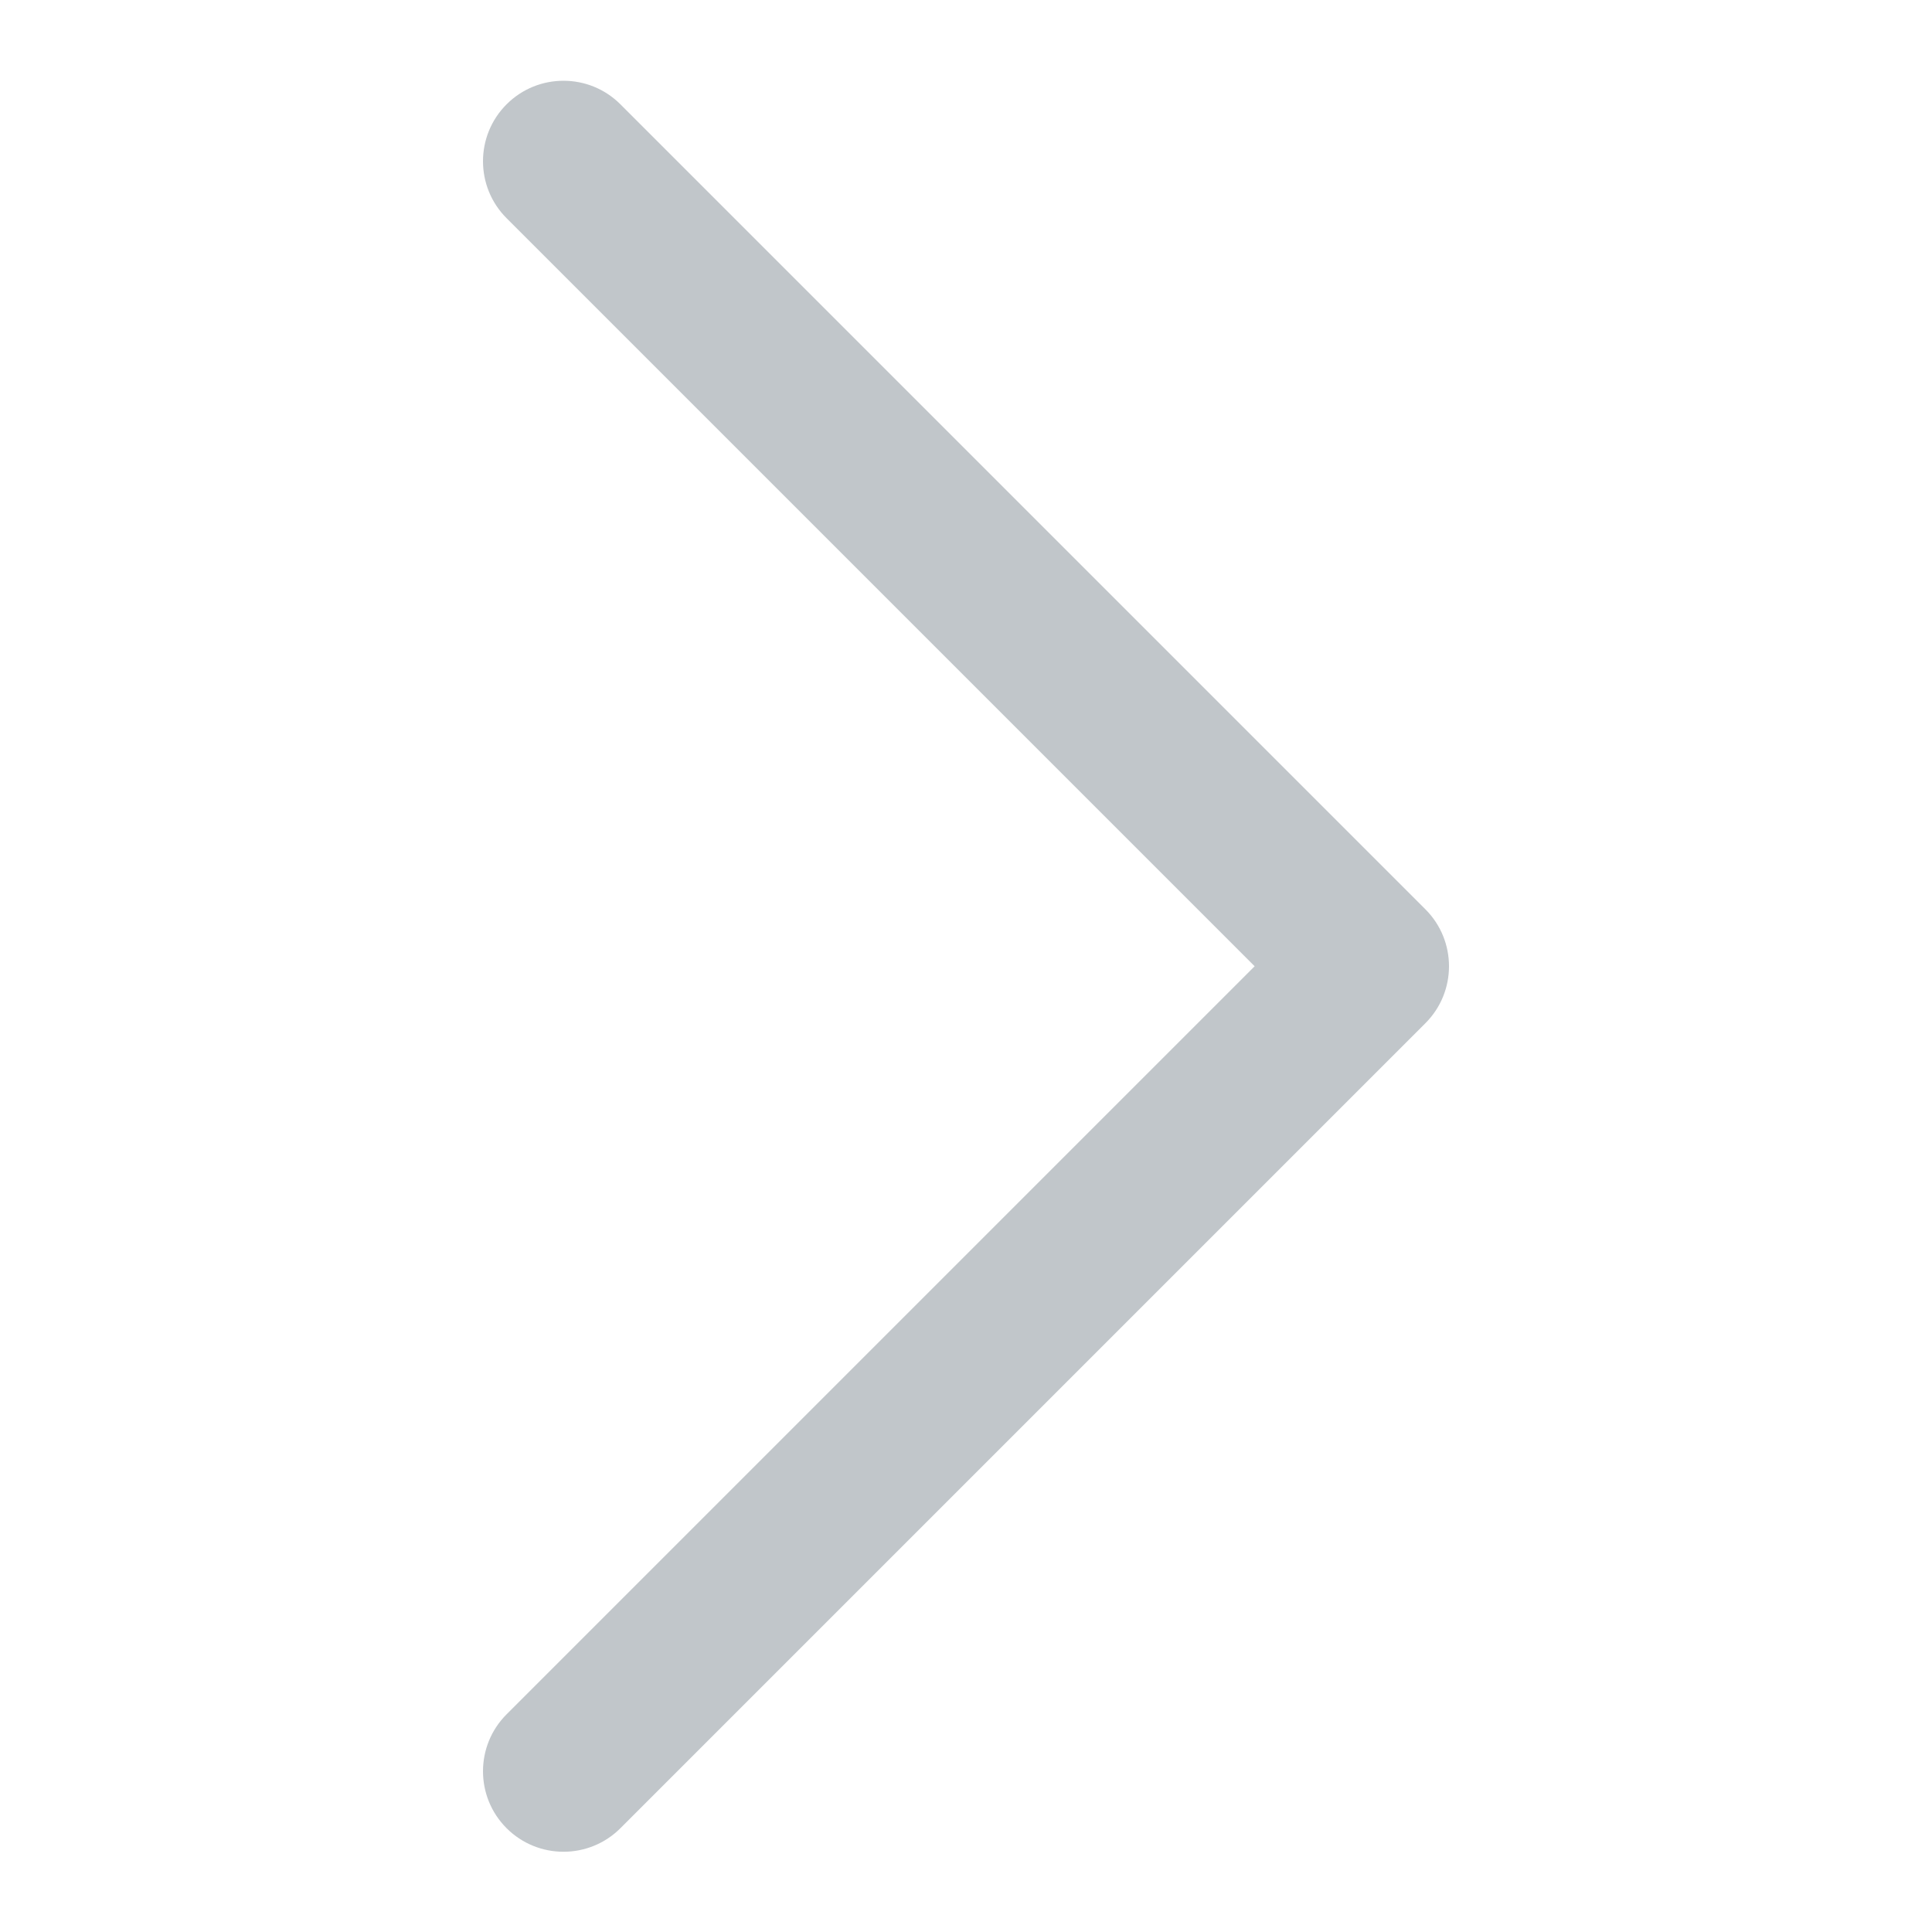 <?xml version="1.0" encoding="iso-8859-1"?>
<svg width="15" height="15" viewBox="0 0 15 15" fill="none" xmlns="http://www.w3.org/2000/svg">
<path d="M4.817 0.81C4.573 0.566 4.177 0.566 3.933 0.81C3.689 1.054 3.689 1.45 3.933 1.694L4.817 0.81ZM10.625 7.502L11.067 7.944C11.311 7.7 11.311 7.304 11.067 7.06L10.625 7.502ZM3.933 13.31C3.689 13.554 3.689 13.95 3.933 14.194C4.177 14.438 4.573 14.438 4.817 14.194L3.933 13.31ZM3.933 1.694L10.183 7.944L11.067 7.06L4.817 0.81L3.933 1.694ZM10.183 7.06L3.933 13.31L4.817 14.194L11.067 7.944L10.183 7.06Z" fill="#C1C6CA"/>
</svg>
